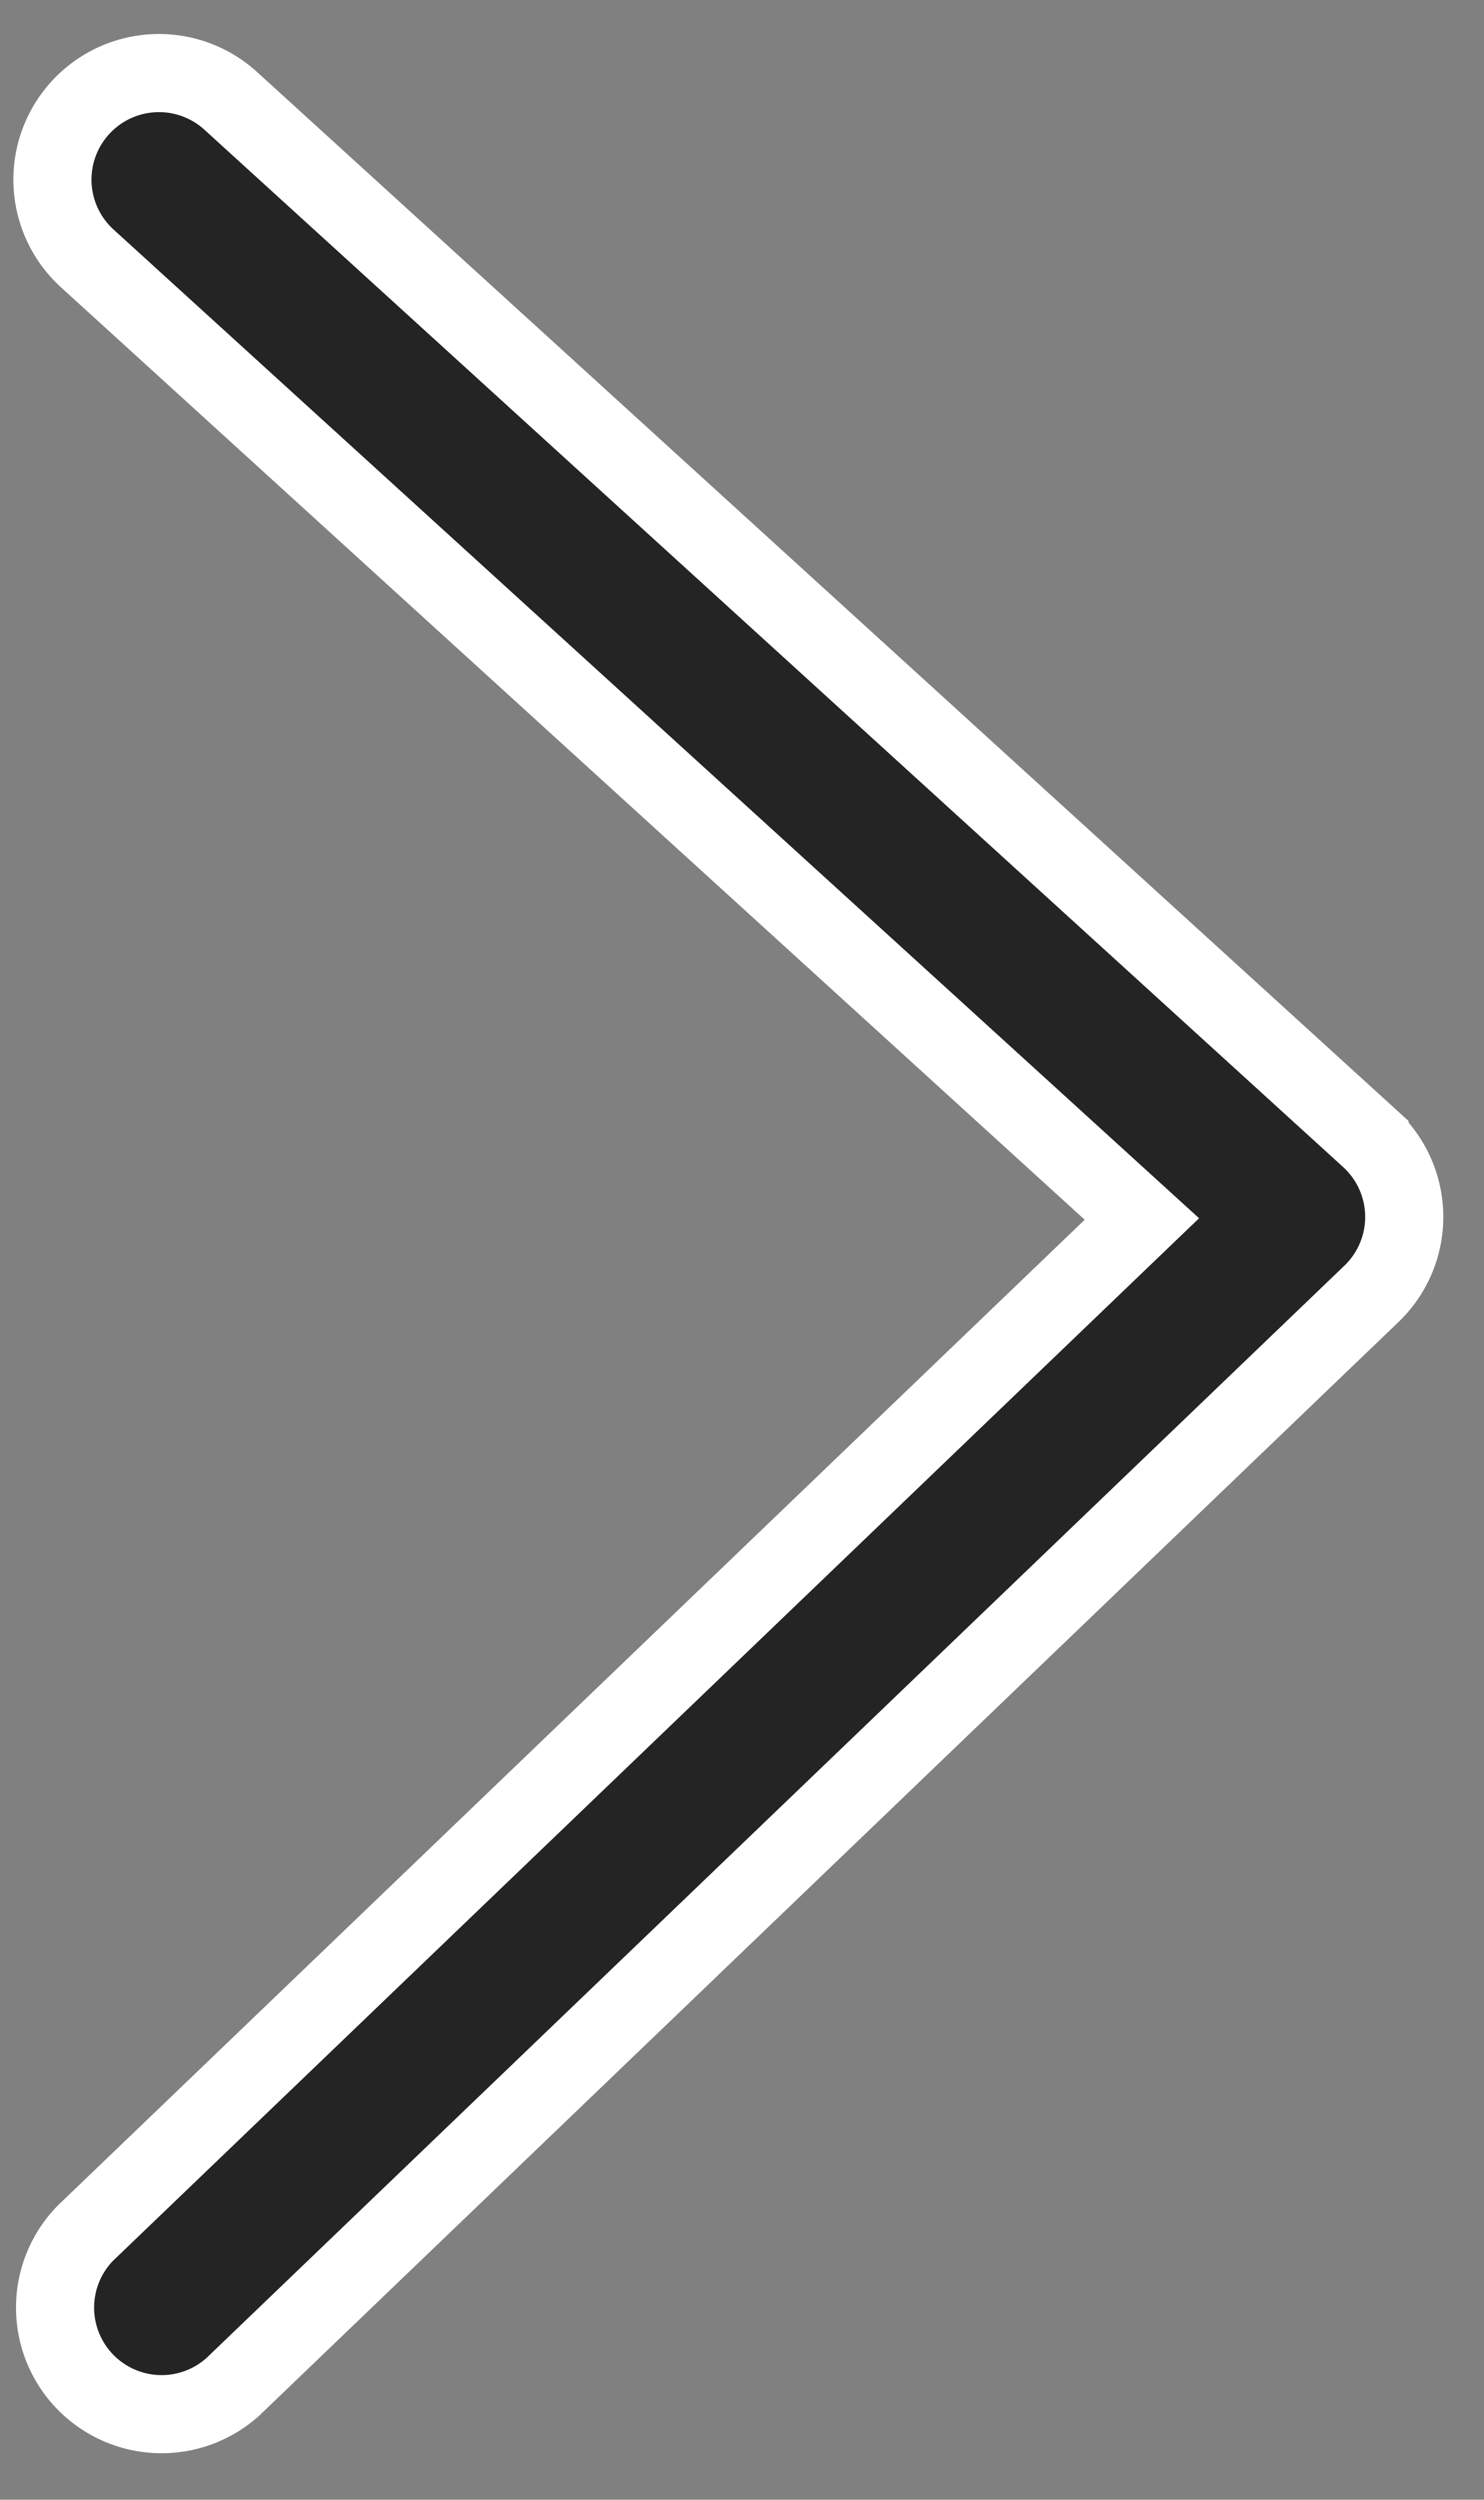 <?xml version="1.0" encoding="utf-8"?><svg width="19" height="32" fill="none" xmlns="http://www.w3.org/2000/svg" viewBox="0 0 19 32"><rect x="0" y="0" width="19" height="32" fill="#808080" stroke="none"/><path fill-rule="evenodd" clip-rule="evenodd" d="M1.027 1.381a1.364 1.364 0 011.927-.09l14.58 13.28a1.364 1.364 0 01.025 1.992L2.98 30.556a1.364 1.364 0 01-1.888-1.967L14.62 15.605 1.117 3.308a1.364 1.364 0 01-.09-1.927z" fill="#242424" stroke="#fff"/></svg>